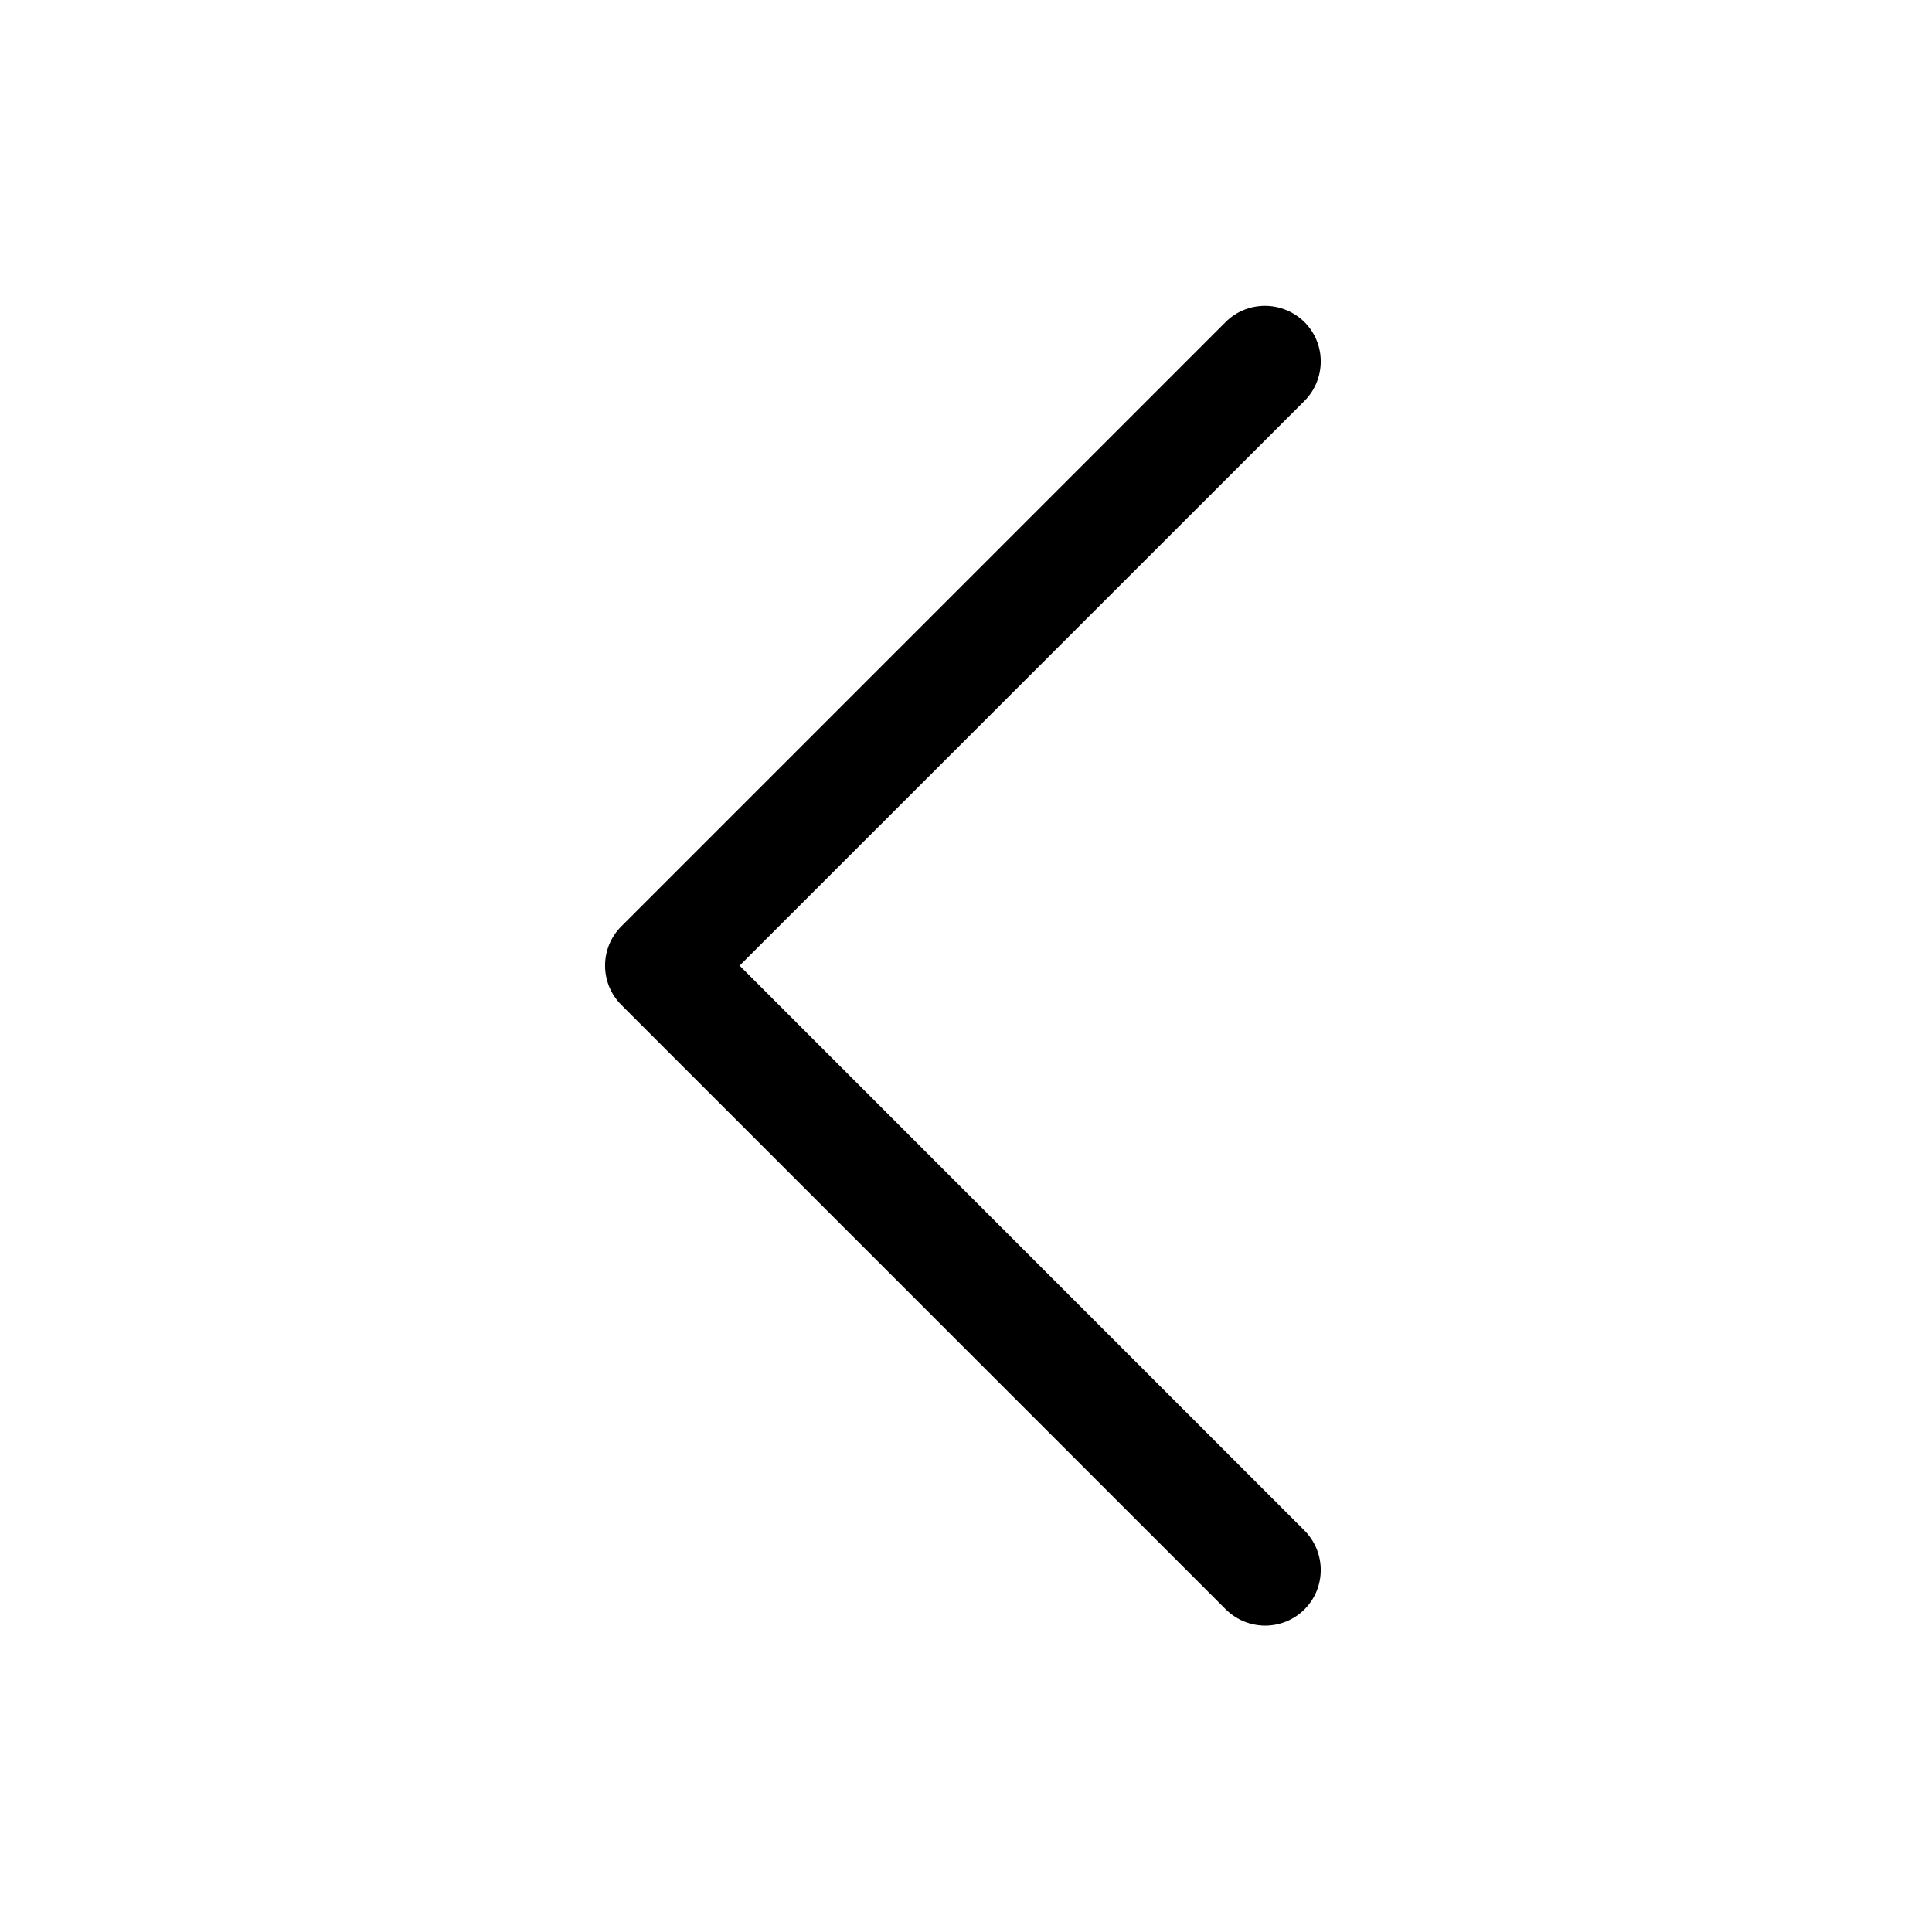 <?xml version="1.0" standalone="no"?><!DOCTYPE svg PUBLIC "-//W3C//DTD SVG 1.1//EN" "http://www.w3.org/Graphics/SVG/1.1/DTD/svg11.dtd"><svg class="icon" width="200px" height="200.00px" viewBox="0 0 1024 1024" version="1.1" xmlns="http://www.w3.org/2000/svg"><path d="M670.6 861.6c-7.6 0-15.1-2.9-20.9-8.6L329.4 532.7c-11.6-11.5-11.6-30.3 0-41.8l320.2-320.2c5.8-5.8 13.3-8.6 20.9-8.6 7.5 0 15.1 2.9 20.9 8.6 11.5 11.5 11.5 30.2 0 41.8L392 511.8l299.4 299.4c11.5 11.6 11.5 30.3 0 41.8-5.7 5.7-13.3 8.6-20.8 8.6z" /></svg>